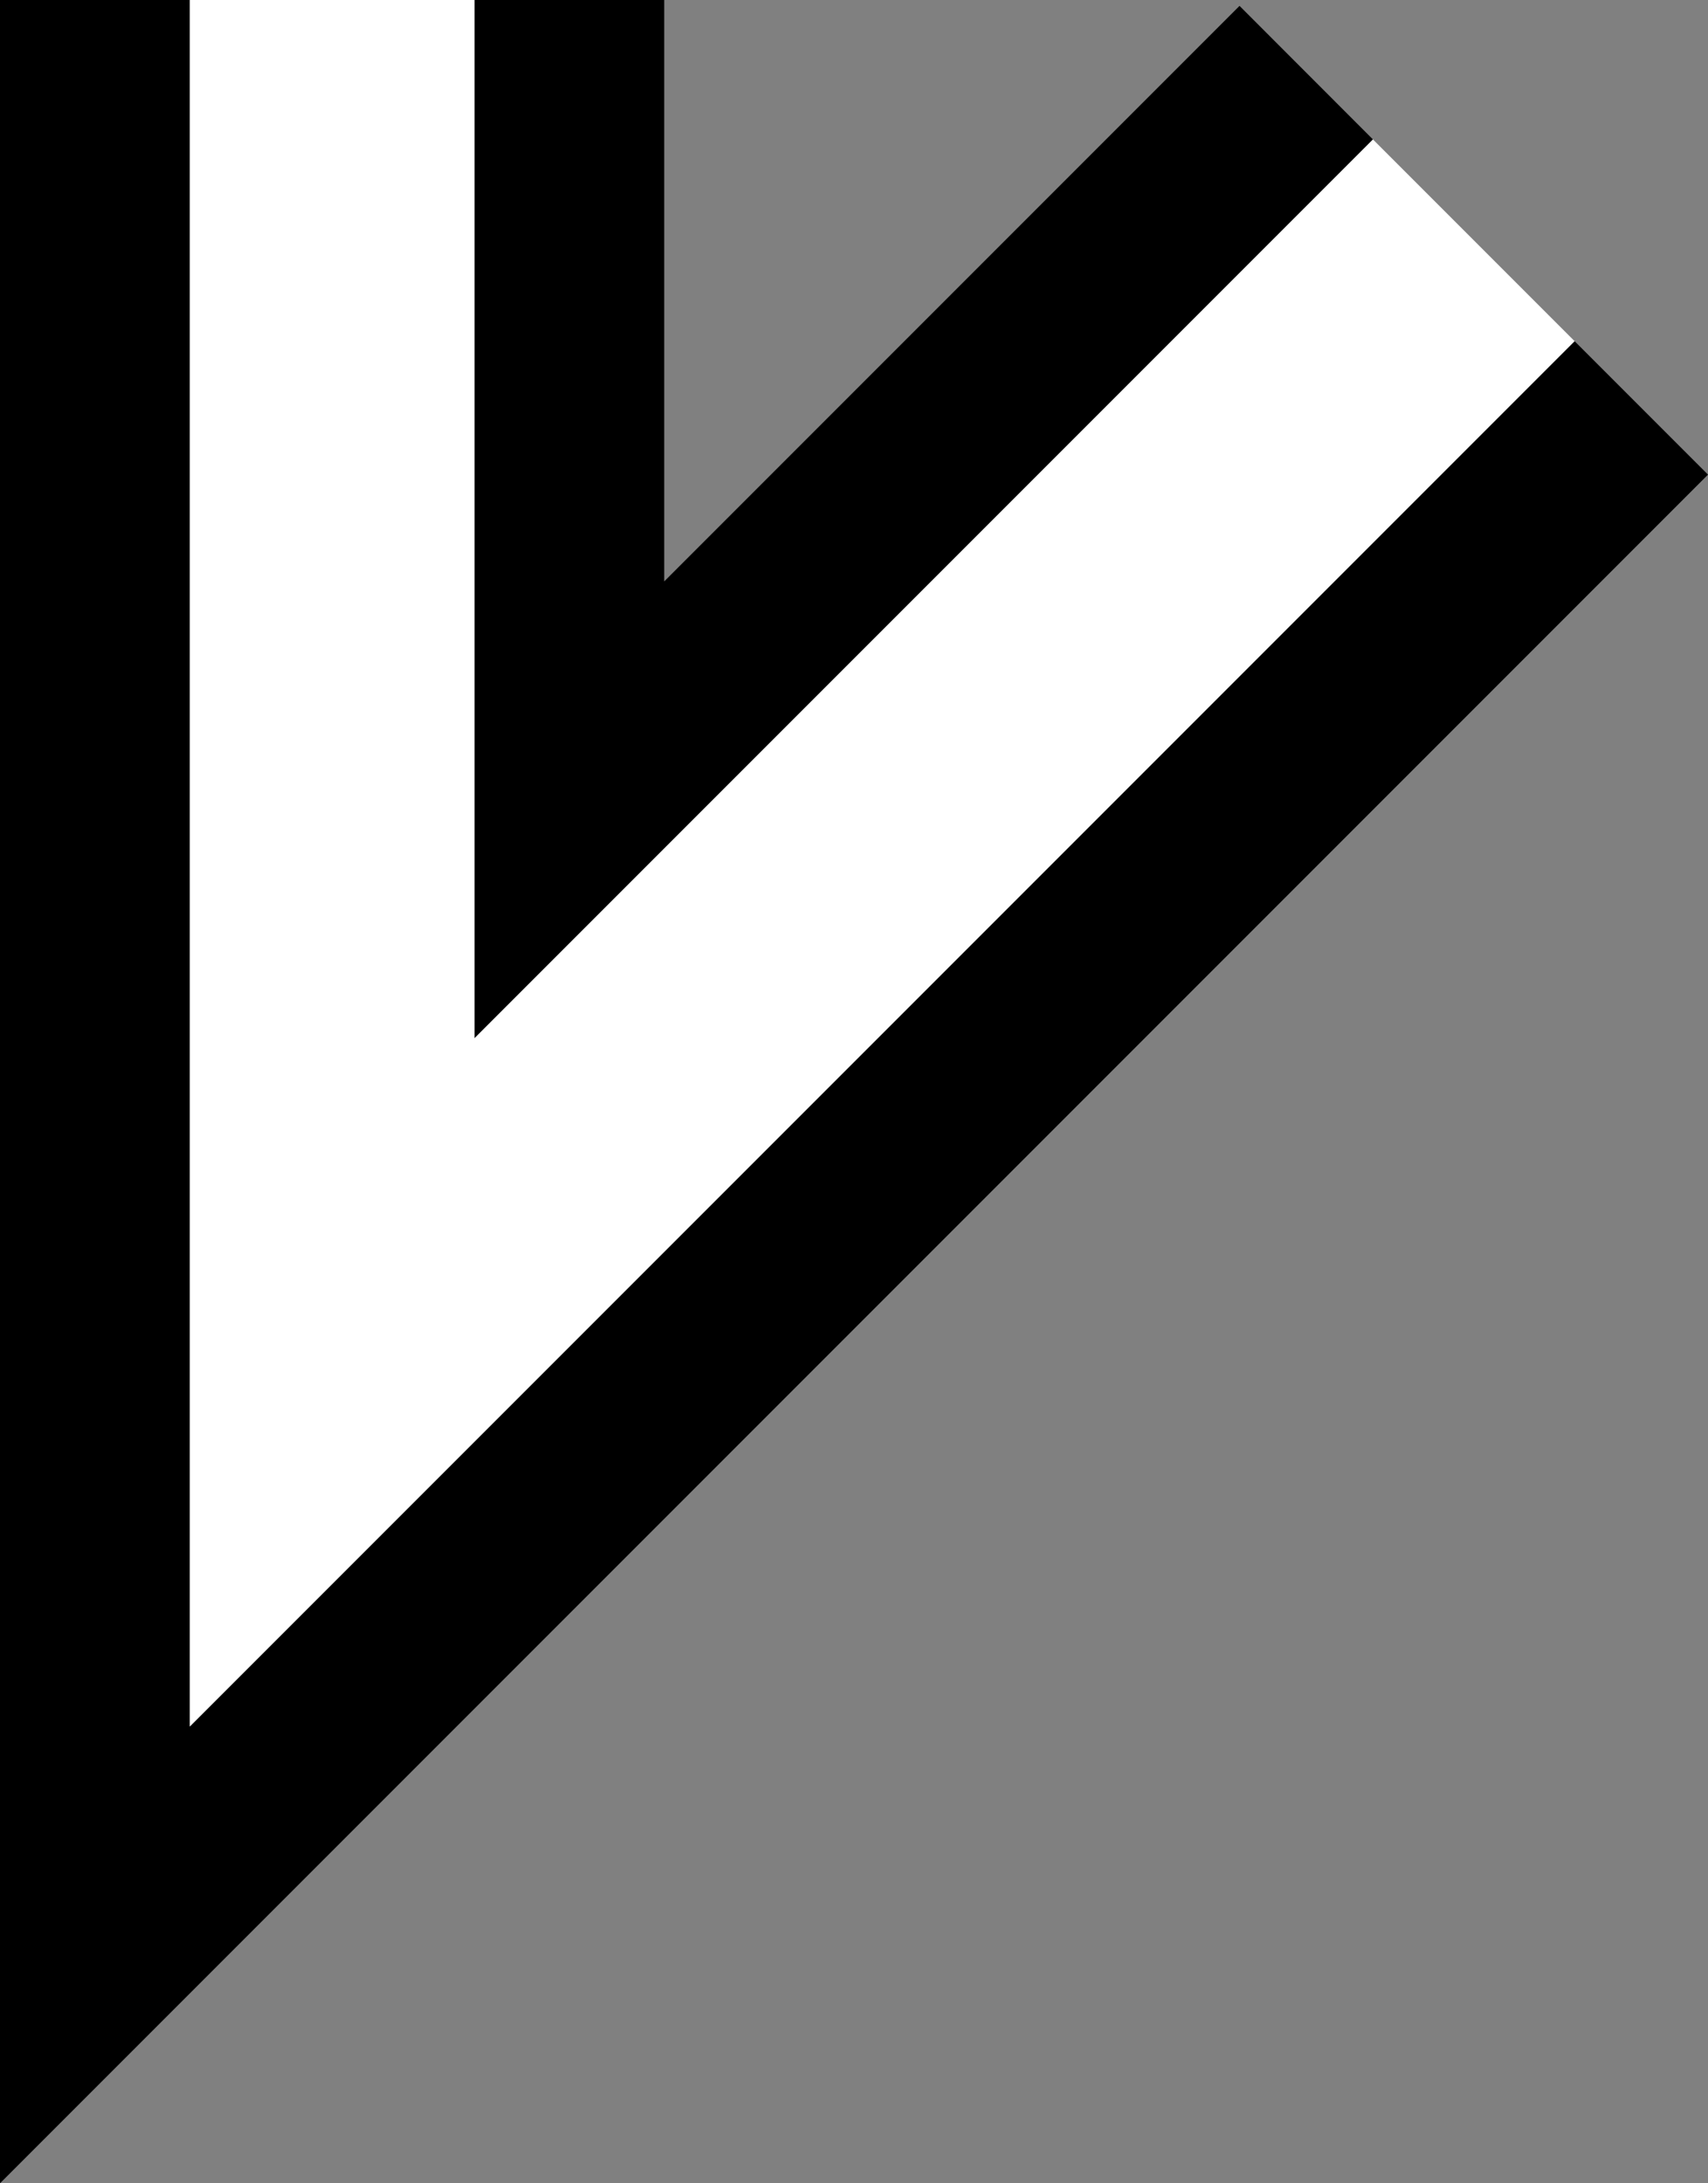 <svg xmlns="http://www.w3.org/2000/svg" version="1.0" width="18" height="23"><rect width="100%" height="100%" fill="#808080" stroke="none"/><path d="M0 0v23L18 5l-1.406-1.406L2 18.188V0H0z"/><path d="M5 0V10.937l9.469-9.468L13.063.062 7 6.125V0H5z"/><path d="M2 0v18.188L16.594 3.594l-2.125-2.125L5 10.938V0H2z" fill="#fff"/></svg>